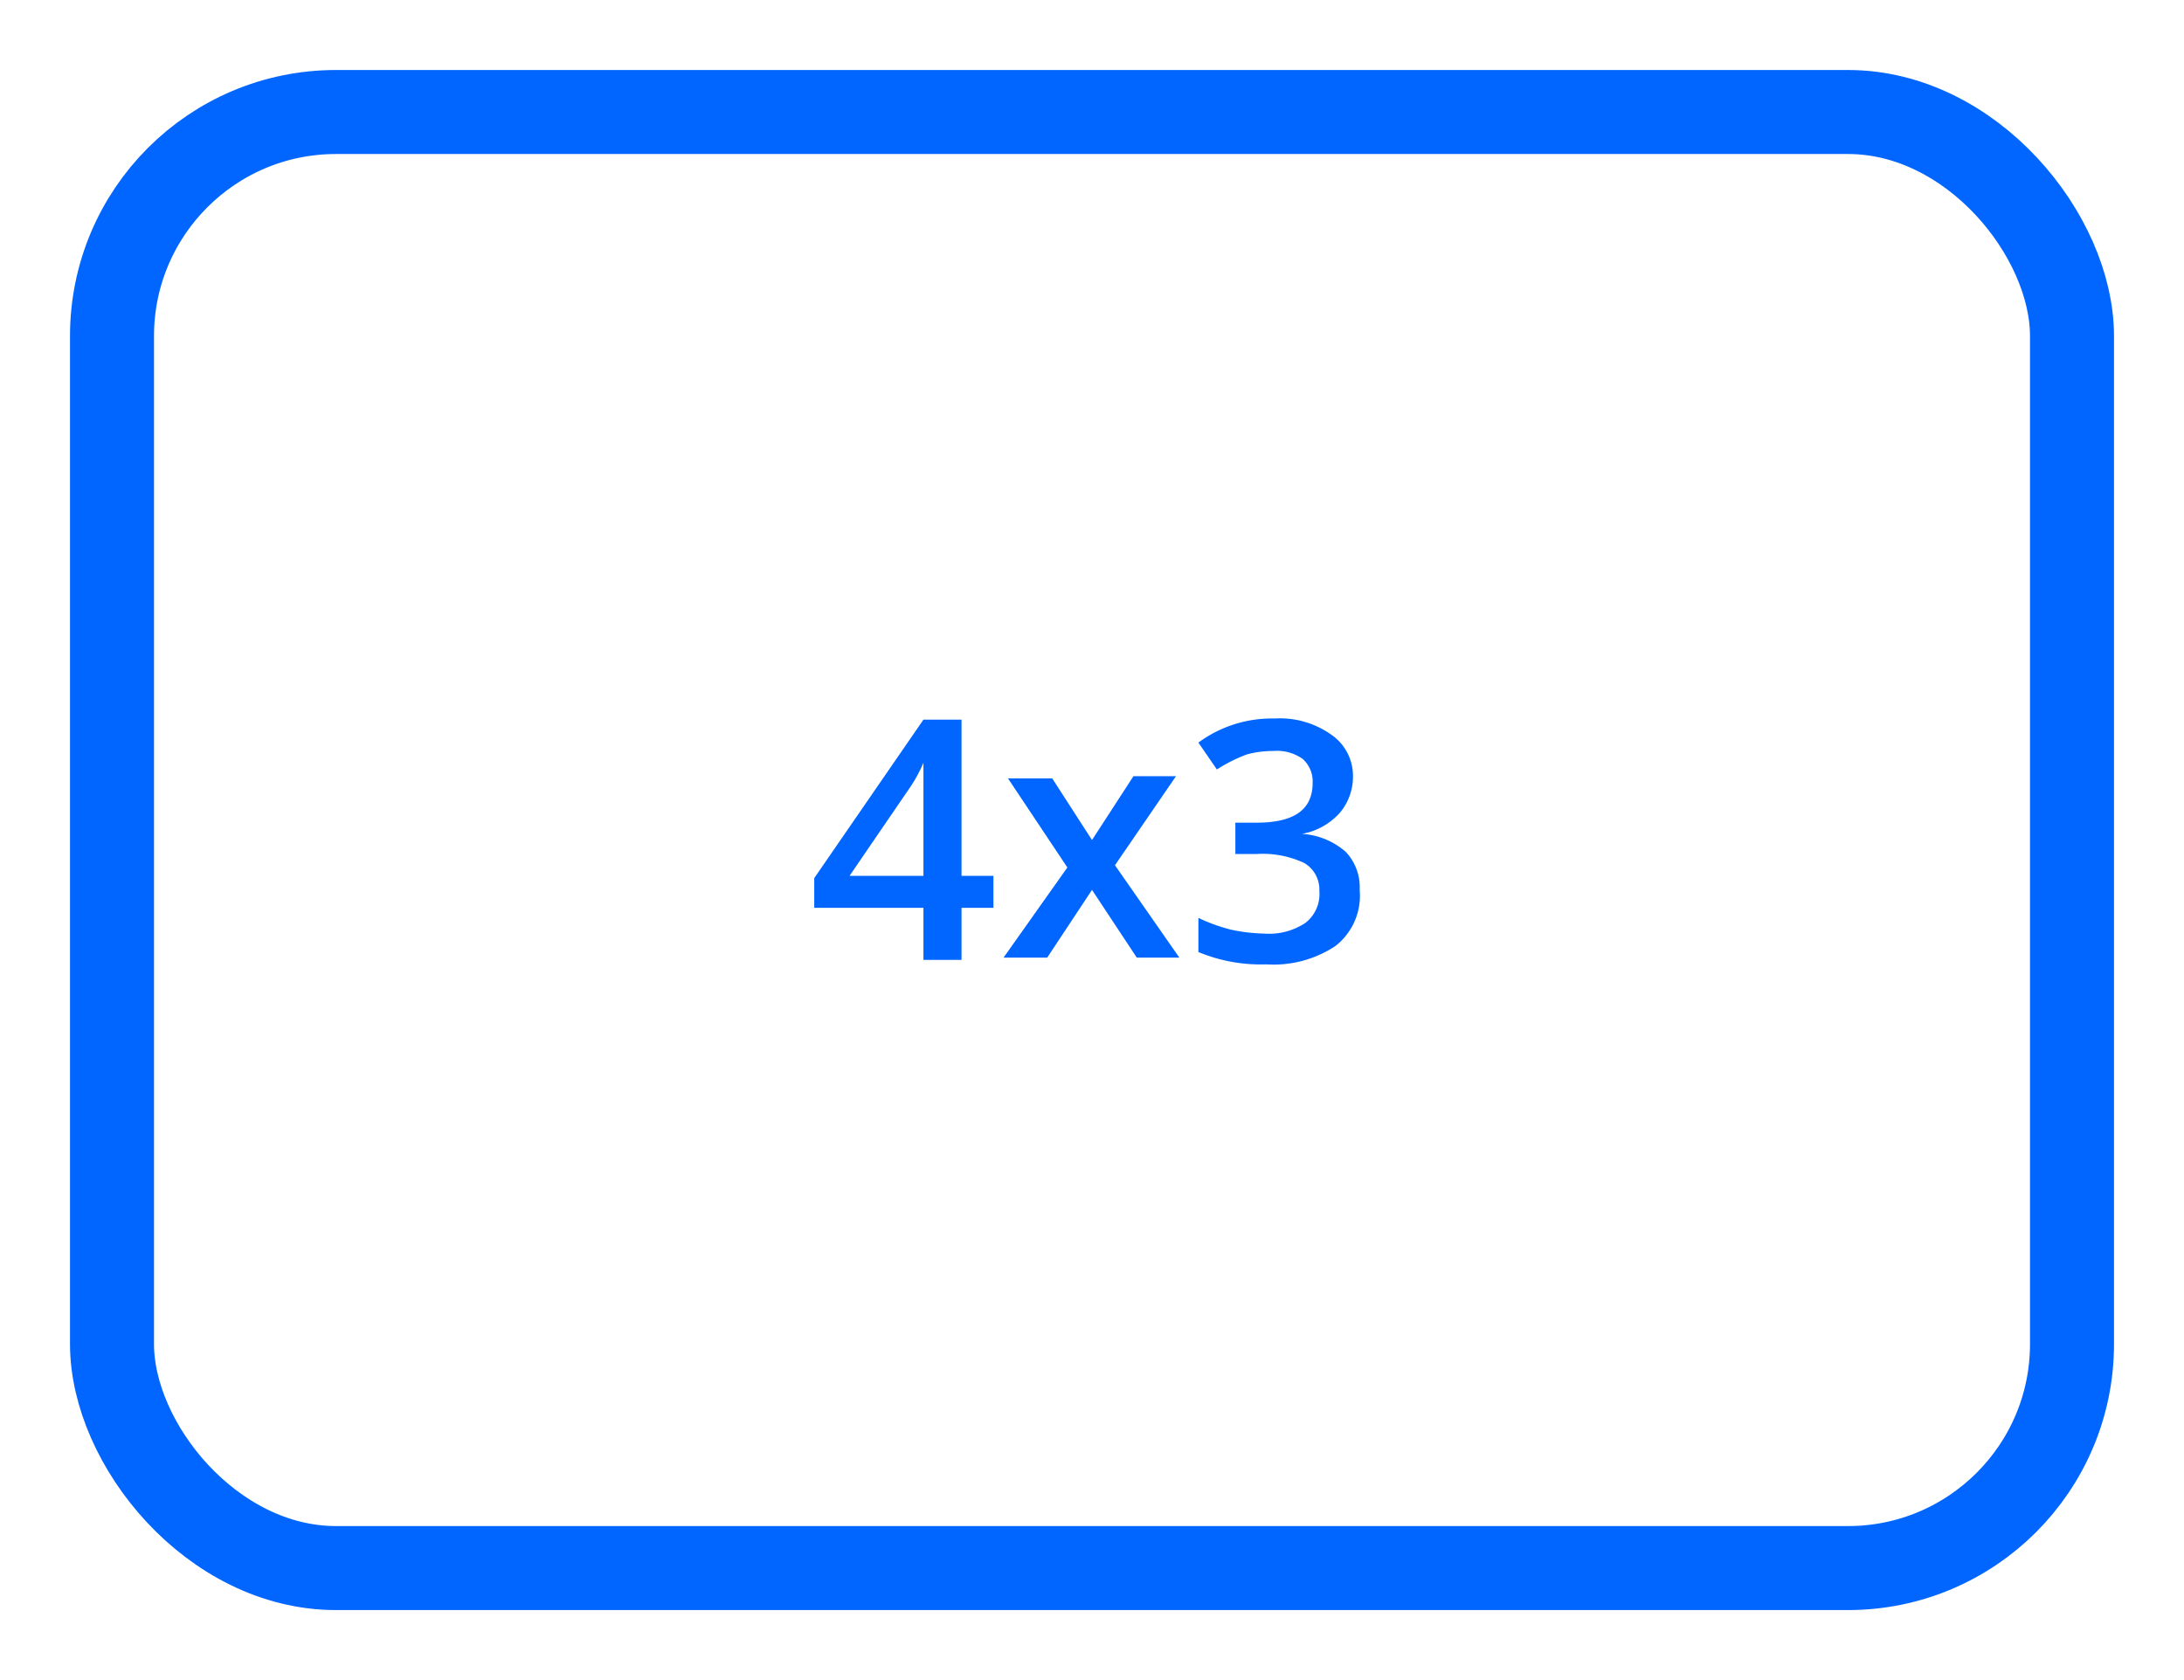 <svg xmlns="http://www.w3.org/2000/svg" viewBox="0 0 39 30"><title>cm_active_4x3</title><rect x="2" y="2" width="35" height="26" rx="4" style="fill:none;stroke:#06f;stroke-miterlimit:10;stroke-width:1.5px"/><path d="M17.74,16.21h-.57v.93h-.68v-.93H14.54v-.53l1.95-2.83h.68v2.79h.57Zm-1.25-.57V14.56c0-.38,0-.69,0-.94h0a2.57,2.57,0,0,1-.26.47l-1.06,1.55Z" style="fill:#06f"/><path d="M19.06,15.49,18,13.9h.79L19.5,15l.74-1.14H21l-1.09,1.59,1.15,1.65H20.3l-.8-1.21-.8,1.21h-.78Z" style="fill:#06f"/><path d="M24.16,13.84a1,1,0,0,1-.24.68,1.19,1.19,0,0,1-.67.37v0a1.31,1.31,0,0,1,.78.32.92.92,0,0,1,.25.68,1.14,1.14,0,0,1-.43,1,2,2,0,0,1-1.24.33A2.9,2.9,0,0,1,21.4,17v-.61a3.1,3.1,0,0,0,.58.21,3.06,3.06,0,0,0,.59.07,1.17,1.17,0,0,0,.74-.19.65.65,0,0,0,.25-.57.55.55,0,0,0-.27-.5,1.75,1.75,0,0,0-.86-.16h-.37v-.56h.38c.68,0,1-.24,1-.71a.54.54,0,0,0-.18-.43.8.8,0,0,0-.53-.14,1.76,1.76,0,0,0-.46.06,2.69,2.69,0,0,0-.54.27l-.33-.48a2.21,2.21,0,0,1,1.36-.43,1.58,1.58,0,0,1,1,.28A.89.89,0,0,1,24.16,13.84Z" style="fill:#06f"/></svg>